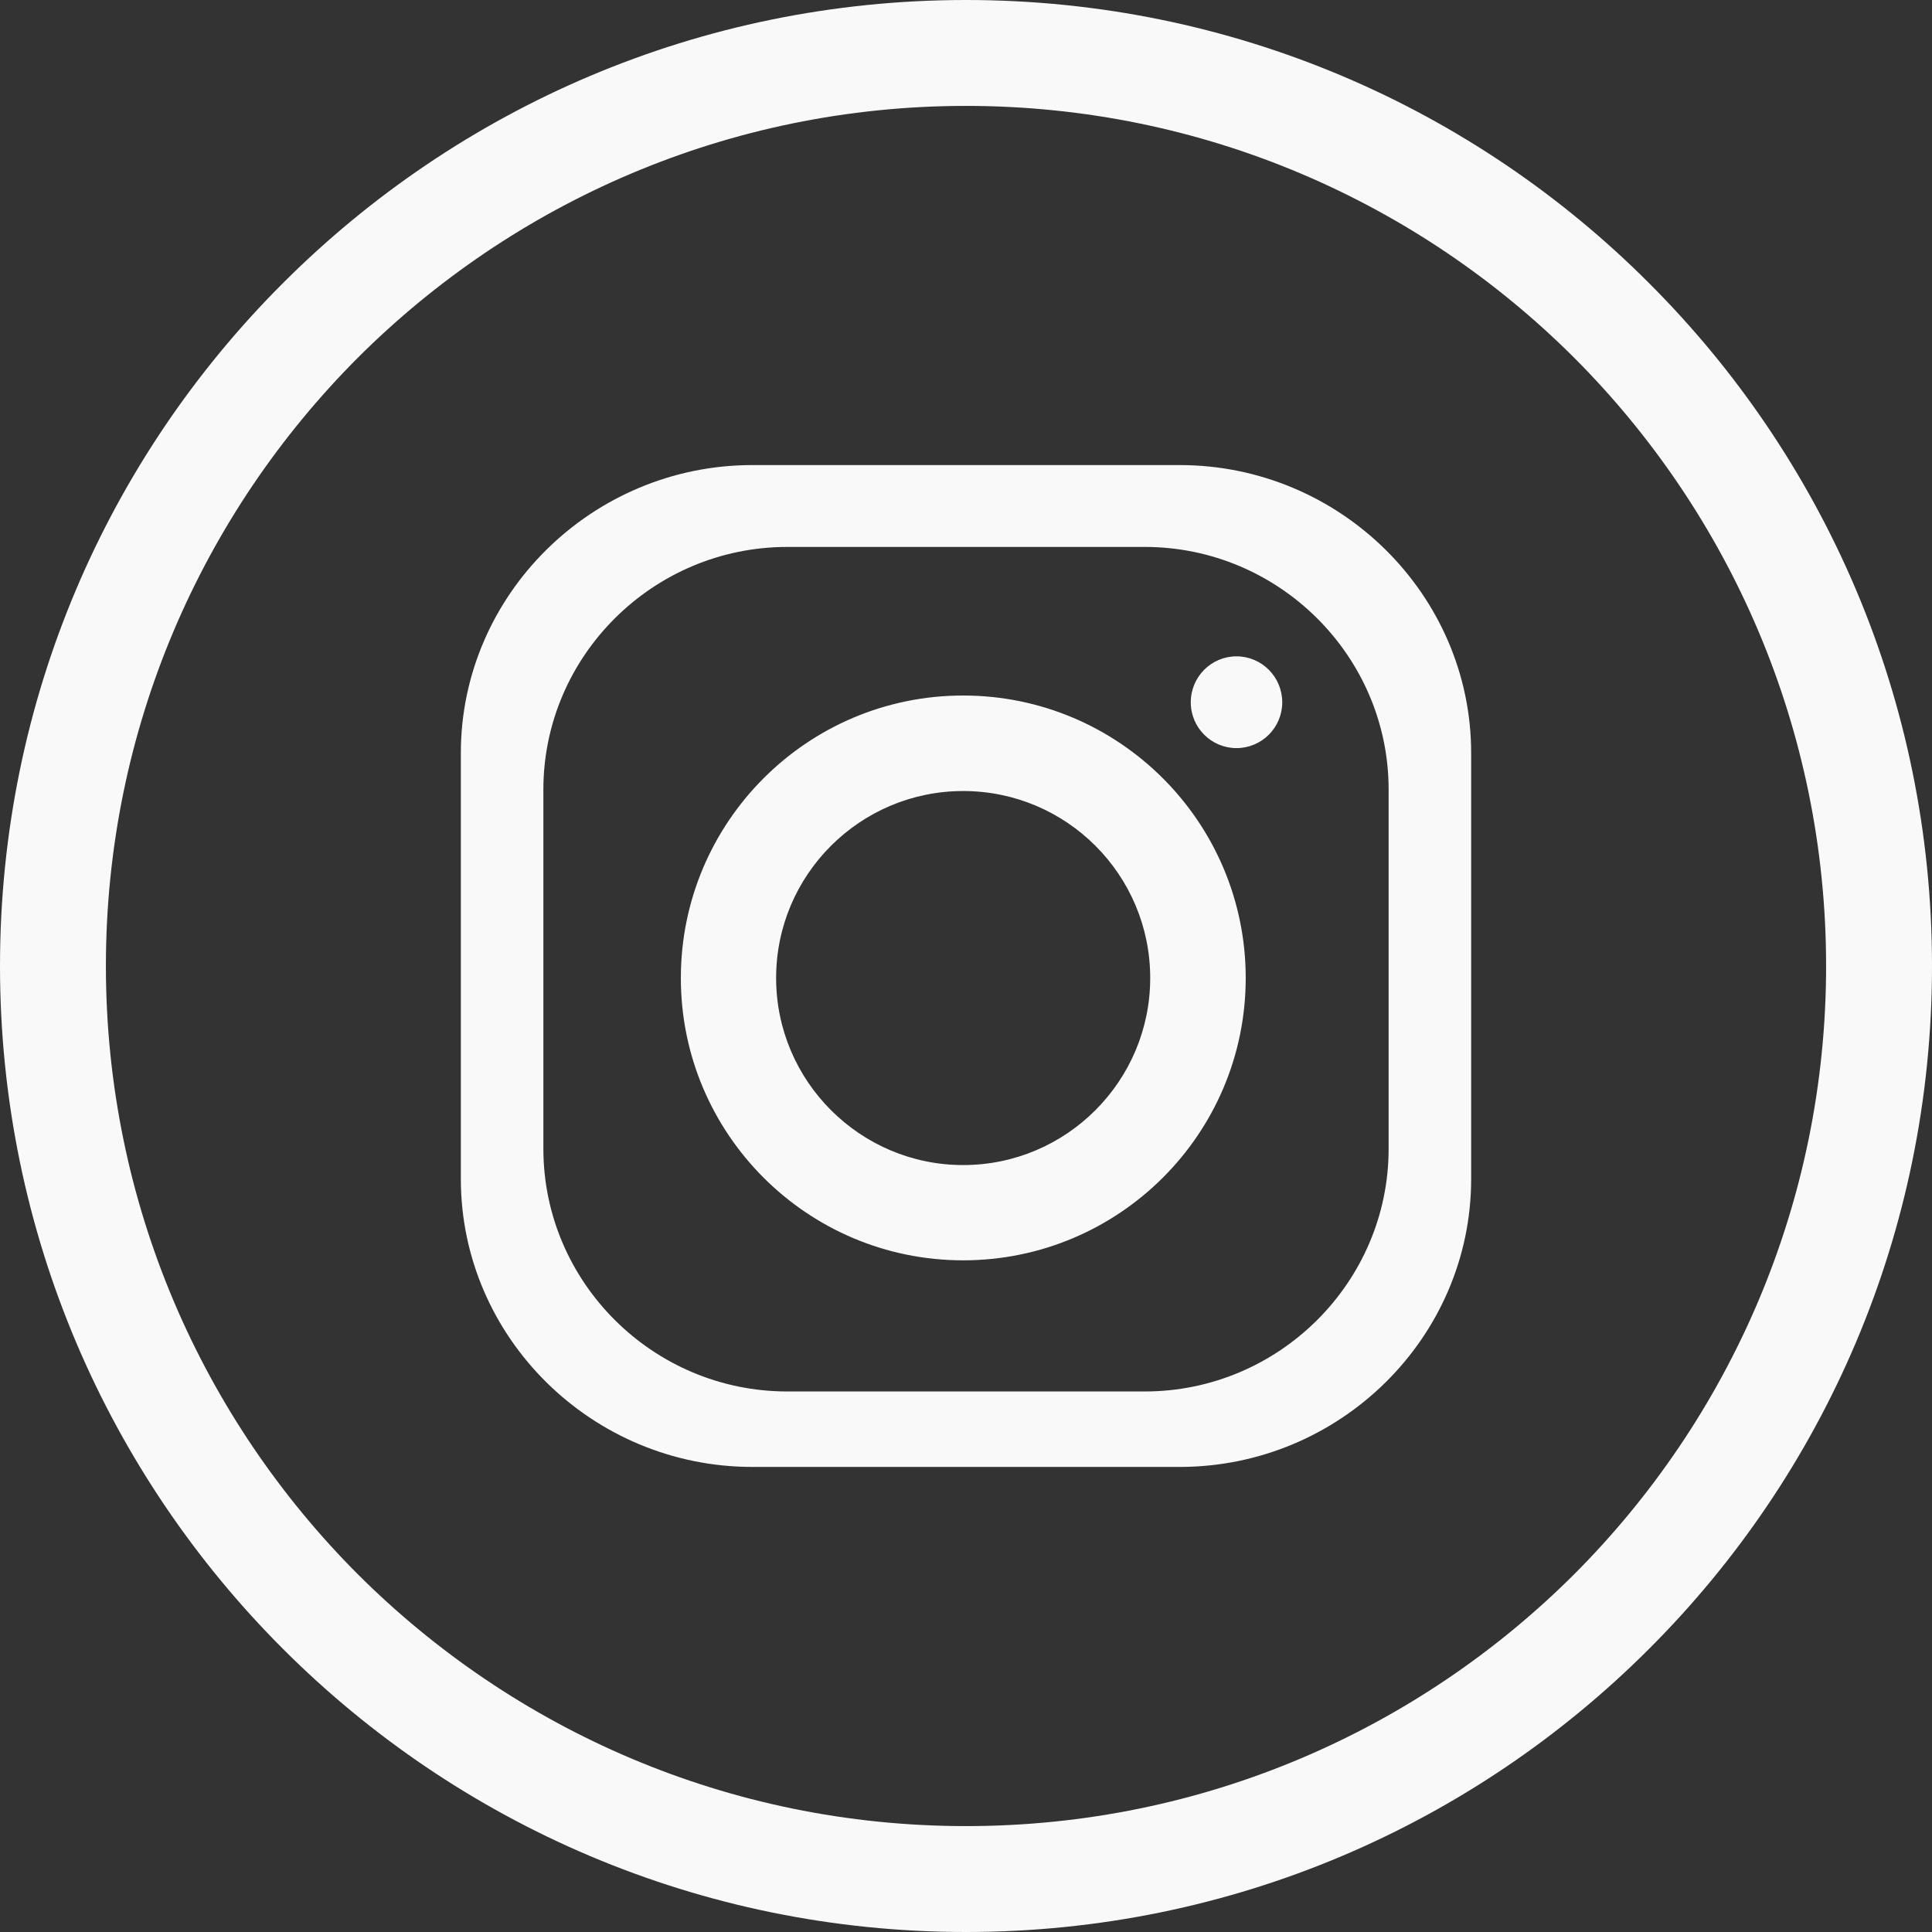 <?xml version="1.0" encoding="UTF-8" standalone="no"?>
<svg
   width="32px"
   height="32px"
   viewBox="0 0 32 32"
   version="1.1"
   id="svg18"
   sodipodi:docname="instagram-round-line-color.svg"
   inkscape:version="1.1 (c68e22c387, 2021-05-23)"
   xmlns:inkscape="http://www.inkscape.org/namespaces/inkscape"
   xmlns:sodipodi="http://sodipodi.sourceforge.net/DTD/sodipodi-0.dtd"
   xmlns="http://www.w3.org/2000/svg"
   xmlns:svg="http://www.w3.org/2000/svg">
  <rect x="0" y="0" width="32" height="32" fill="#333333" stroke="none"/>
  <sodipodi:namedview
     id="namedview20"
     pagecolor="#ffffff"
     bordercolor="#666666"
     borderopacity="1.0"
     inkscape:pageshadow="2"
     inkscape:pageopacity="0.0"
     inkscape:pagecheckerboard="0"
     showgrid="false"
     inkscape:zoom="23.53125"
     inkscape:cx="16"
     inkscape:cy="16"
     inkscape:window-width="1920"
     inkscape:window-height="991"
     inkscape:window-x="-9"
     inkscape:window-y="-9"
     inkscape:window-maximized="1"
     inkscape:current-layer="svg18" />
  <defs
     id="defs13">
    <linearGradient
       id="linear0"
       gradientUnits="userSpaceOnUse"
       x1="126963"
       y1="323675"
       x2="206370"
       y2="9655.51"
       gradientTransform="matrix(0,0,0,0,0,0)">
      <stop
         offset="0"
         style="stop-color:rgb(96.078%,52.157%,16.078%);stop-opacity:1;"
         id="stop2" />
      <stop
         offset="0.129"
         style="stop-color:rgb(99.608%,85.49%,46.667%);stop-opacity:1;"
         id="stop4" />
      <stop
         offset="0.431"
         style="stop-color:rgb(86.667%,16.471%,48.235%);stop-opacity:1;"
         id="stop6" />
      <stop
         offset="0.741"
         style="stop-color:rgb(50.588%,20.392%,68.627%);stop-opacity:1;"
         id="stop8" />
      <stop
         offset="1"
         style="stop-color:rgb(31.765%,35.686%,83.137%);stop-opacity:1;"
         id="stop10" />
    </linearGradient>
  </defs>
  <g
     id="surface1"
     style="fill:#f9f9f9">
    <path
       style="stroke:none;fill-rule:evenodd;fill:#f9f9f9"
       d="M 12.461 7.703 L 19.539 7.703 C 22.195 7.703 24.367 9.852 24.367 12.473 L 24.367 19.527 C 24.367 22.152 22.195 24.297 19.539 24.297 L 12.461 24.297 C 9.805 24.297 7.633 22.152 7.633 19.527 L 7.633 12.473 C 7.633 9.852 9.805 7.703 12.461 7.703 Z M 16 0 C 20.418 0 24.418 1.789 27.312 4.688 C 30.211 7.582 32 11.582 32 16 C 32 20.418 30.211 24.418 27.312 27.312 C 24.418 30.207 20.418 32 16 32 C 11.582 32 7.582 30.207 4.688 27.312 C 1.793 24.418 0 20.418 0 16 C 0 11.582 1.789 7.582 4.688 4.688 C 7.582 1.793 11.582 0 16 0 Z M 26.074 5.926 C 23.496 3.352 19.934 1.754 16 1.754 C 12.066 1.754 8.504 3.352 5.926 5.926 C 3.352 8.504 1.754 12.066 1.754 16 C 1.754 19.934 3.352 23.496 5.926 26.074 C 8.504 28.648 12.066 30.246 16 30.246 C 19.934 30.246 23.496 28.648 26.074 26.074 C 28.648 23.496 30.246 19.934 30.246 16 C 30.246 12.066 28.648 8.504 26.074 5.926 Z M 15.953 11.52 C 18.535 11.52 20.633 13.617 20.633 16.199 C 20.633 18.781 18.535 20.875 15.953 20.875 C 13.371 20.875 11.277 18.781 11.277 16.199 C 11.277 13.617 13.371 11.52 15.953 11.52 Z M 15.953 13.102 C 17.664 13.102 19.051 14.488 19.051 16.199 C 19.051 17.906 17.664 19.297 15.953 19.297 C 14.246 19.297 12.855 17.906 12.855 16.199 C 12.855 14.488 14.246 13.102 15.953 13.102 Z M 20.48 10.871 C 20.898 10.871 21.238 11.211 21.238 11.633 C 21.238 12.051 20.898 12.391 20.48 12.391 C 20.062 12.391 19.723 12.051 19.723 11.633 C 19.723 11.211 20.062 10.871 20.48 10.871 Z M 13.039 9.059 L 18.961 9.059 C 21.184 9.059 23 10.867 23 13.078 L 23 19.027 C 23 21.238 21.184 23.047 18.961 23.047 L 13.039 23.047 C 10.816 23.047 9 21.238 9 19.027 L 9 13.078 C 9 10.867 10.816 9.059 13.039 9.059 Z M 13.039 9.059 "
       id="path15" />
  </g>
</svg>
